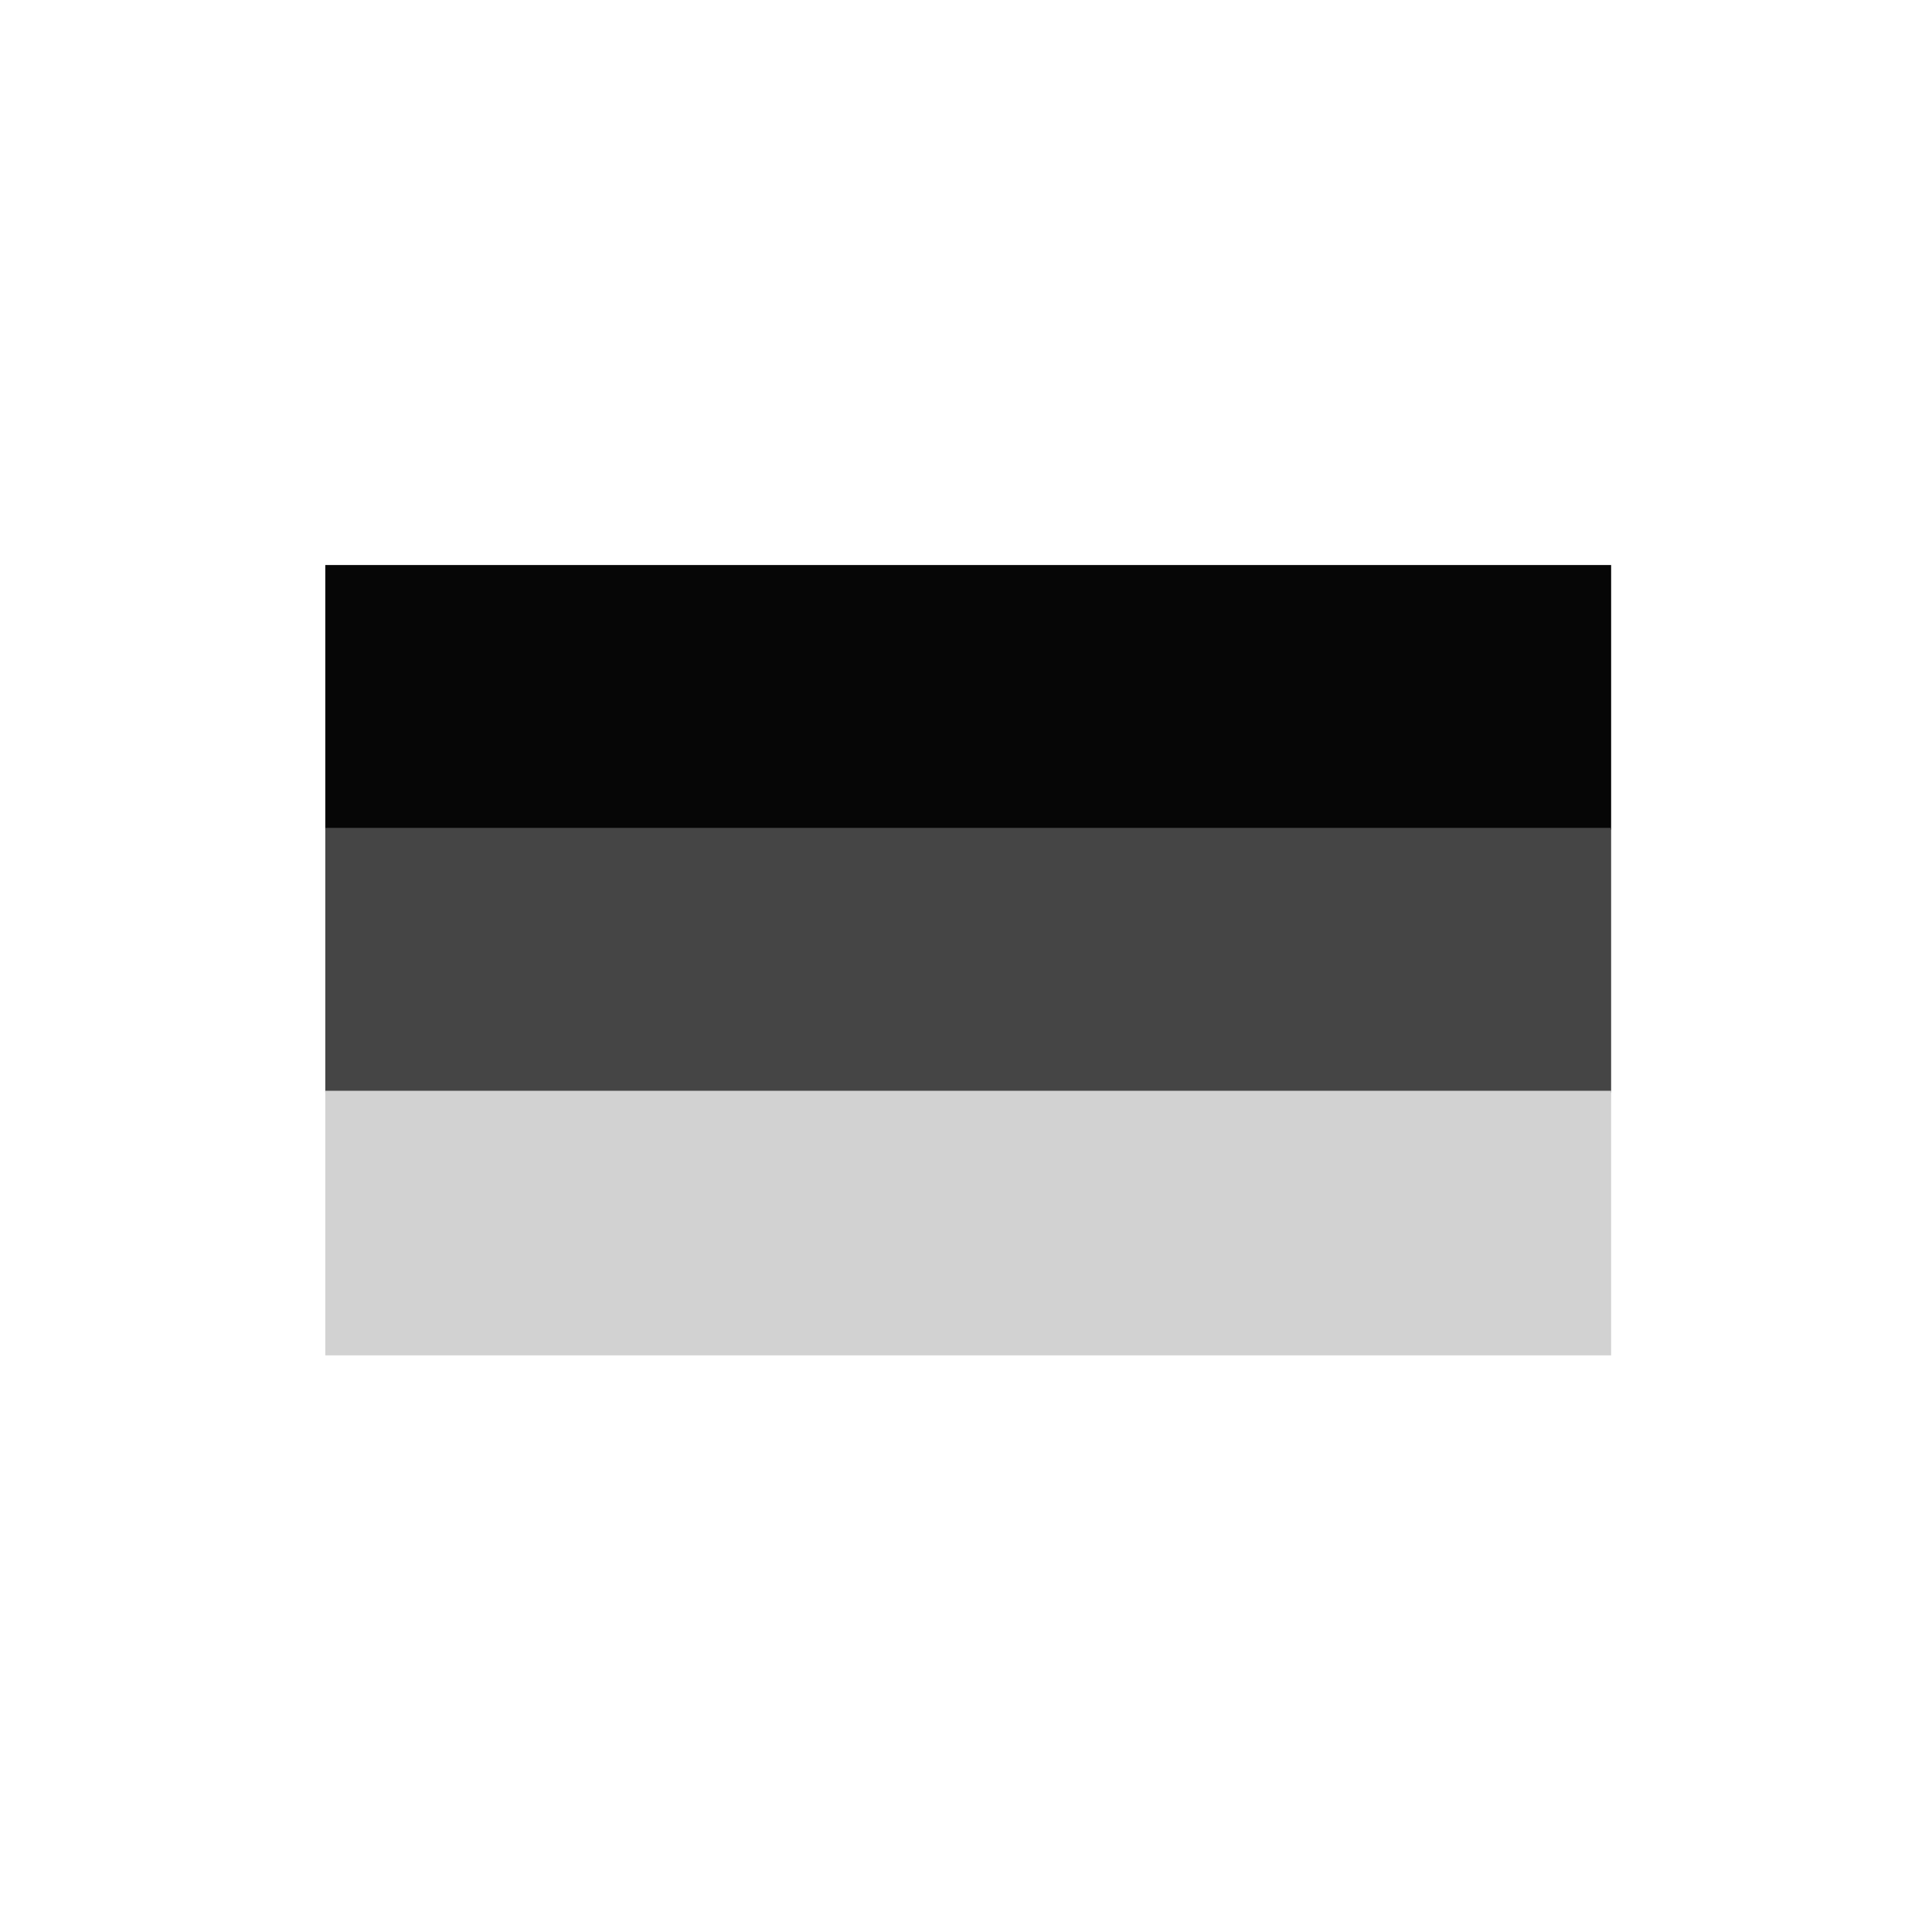 <?xml version="1.0" encoding="UTF-8" standalone="no"?>
<!-- Created with Inkscape (http://www.inkscape.org/) -->

<svg
   xmlns:dc="http://purl.org/dc/elements/1.1/"
   xmlns:cc="http://creativecommons.org/ns#"
   xmlns:rdf="http://www.w3.org/1999/02/22-rdf-syntax-ns#"
   xmlns:svg="http://www.w3.org/2000/svg"
   xmlns="http://www.w3.org/2000/svg"
   xmlns:sodipodi="http://sodipodi.sourceforge.net/DTD/sodipodi-0.dtd"
   xmlns:inkscape="http://www.inkscape.org/namespaces/inkscape"
   width="24"
   height="24"
   viewBox="0 0 24 24"
   id="svg4265"
   version="1.1"
   inkscape:version="0.92.0 r15299"
   sodipodi:docname="deutsch.svg">
  <defs
     id="defs4267" />
  <sodipodi:namedview
     id="base"
     pagecolor="#13ff06"
     bordercolor="#666666"
     borderopacity="1.0"
     inkscape:pageopacity="0"
     inkscape:pageshadow="2"
     inkscape:zoom="32"
     inkscape:cx="11.13359"
     inkscape:cy="11.21172"
     inkscape:document-units="px"
     inkscape:current-layer="layer1"
     showgrid="false"
     units="px"
     showguides="true"
     inkscape:guide-bbox="true"
     inkscape:window-width="1920"
     inkscape:window-height="1017"
     inkscape:window-x="1912"
     inkscape:window-y="32"
     inkscape:window-maximized="1">
    <sodipodi:guide
       position="4.041,20.329"
       orientation="1,0"
       id="guide5361"
       inkscape:locked="false" />
    <sodipodi:guide
       position="20.014,16.699"
       orientation="1,0"
       id="guide5363"
       inkscape:locked="false" />
    <sodipodi:guide
       position="8.438,20"
       orientation="0,1"
       id="guide15"
       inkscape:locked="false" />
    <sodipodi:guide
       position="7.031,2.031"
       orientation="0,1"
       id="guide17"
       inkscape:locked="false" />
    <sodipodi:guide
       position="10.031,12.062"
       orientation="0,1"
       id="guide19"
       inkscape:locked="false" />
  </sodipodi:namedview>
  <g
     inkscape:label="Ebene 1"
     inkscape:groupmode="layer"
     id="layer1"
     transform="translate(0,-1028.362)">
    <rect
       style="fill:#060606;fill-opacity:1;fill-rule:nonzero;stroke:none;stroke-width:2.915;stroke-linecap:square;stroke-linejoin:round;stroke-miterlimit:4;stroke-dasharray:none;stroke-opacity:1"
       id="rect5381"
       width="15.973"
       height="3.287"
       x="4.041"
       y="1035.381" />
    <rect
       style="fill:#454545;fill-opacity:1;fill-rule:nonzero;stroke:none;stroke-width:2.915;stroke-linecap:square;stroke-linejoin:round;stroke-miterlimit:4;stroke-dasharray:none;stroke-opacity:1"
       id="rect5381-8"
       width="15.973"
       height="3.287"
       x="4.041"
       y="1038.646" />
    <rect
       style="fill:#d2d2d2;fill-opacity:1;fill-rule:nonzero;stroke:none;stroke-width:2.915;stroke-linecap:square;stroke-linejoin:round;stroke-miterlimit:4;stroke-dasharray:none;stroke-opacity:1"
       id="rect5381-3"
       width="15.973"
       height="3.287"
       x="4.041"
       y="1041.912" />
  </g>
</svg>
